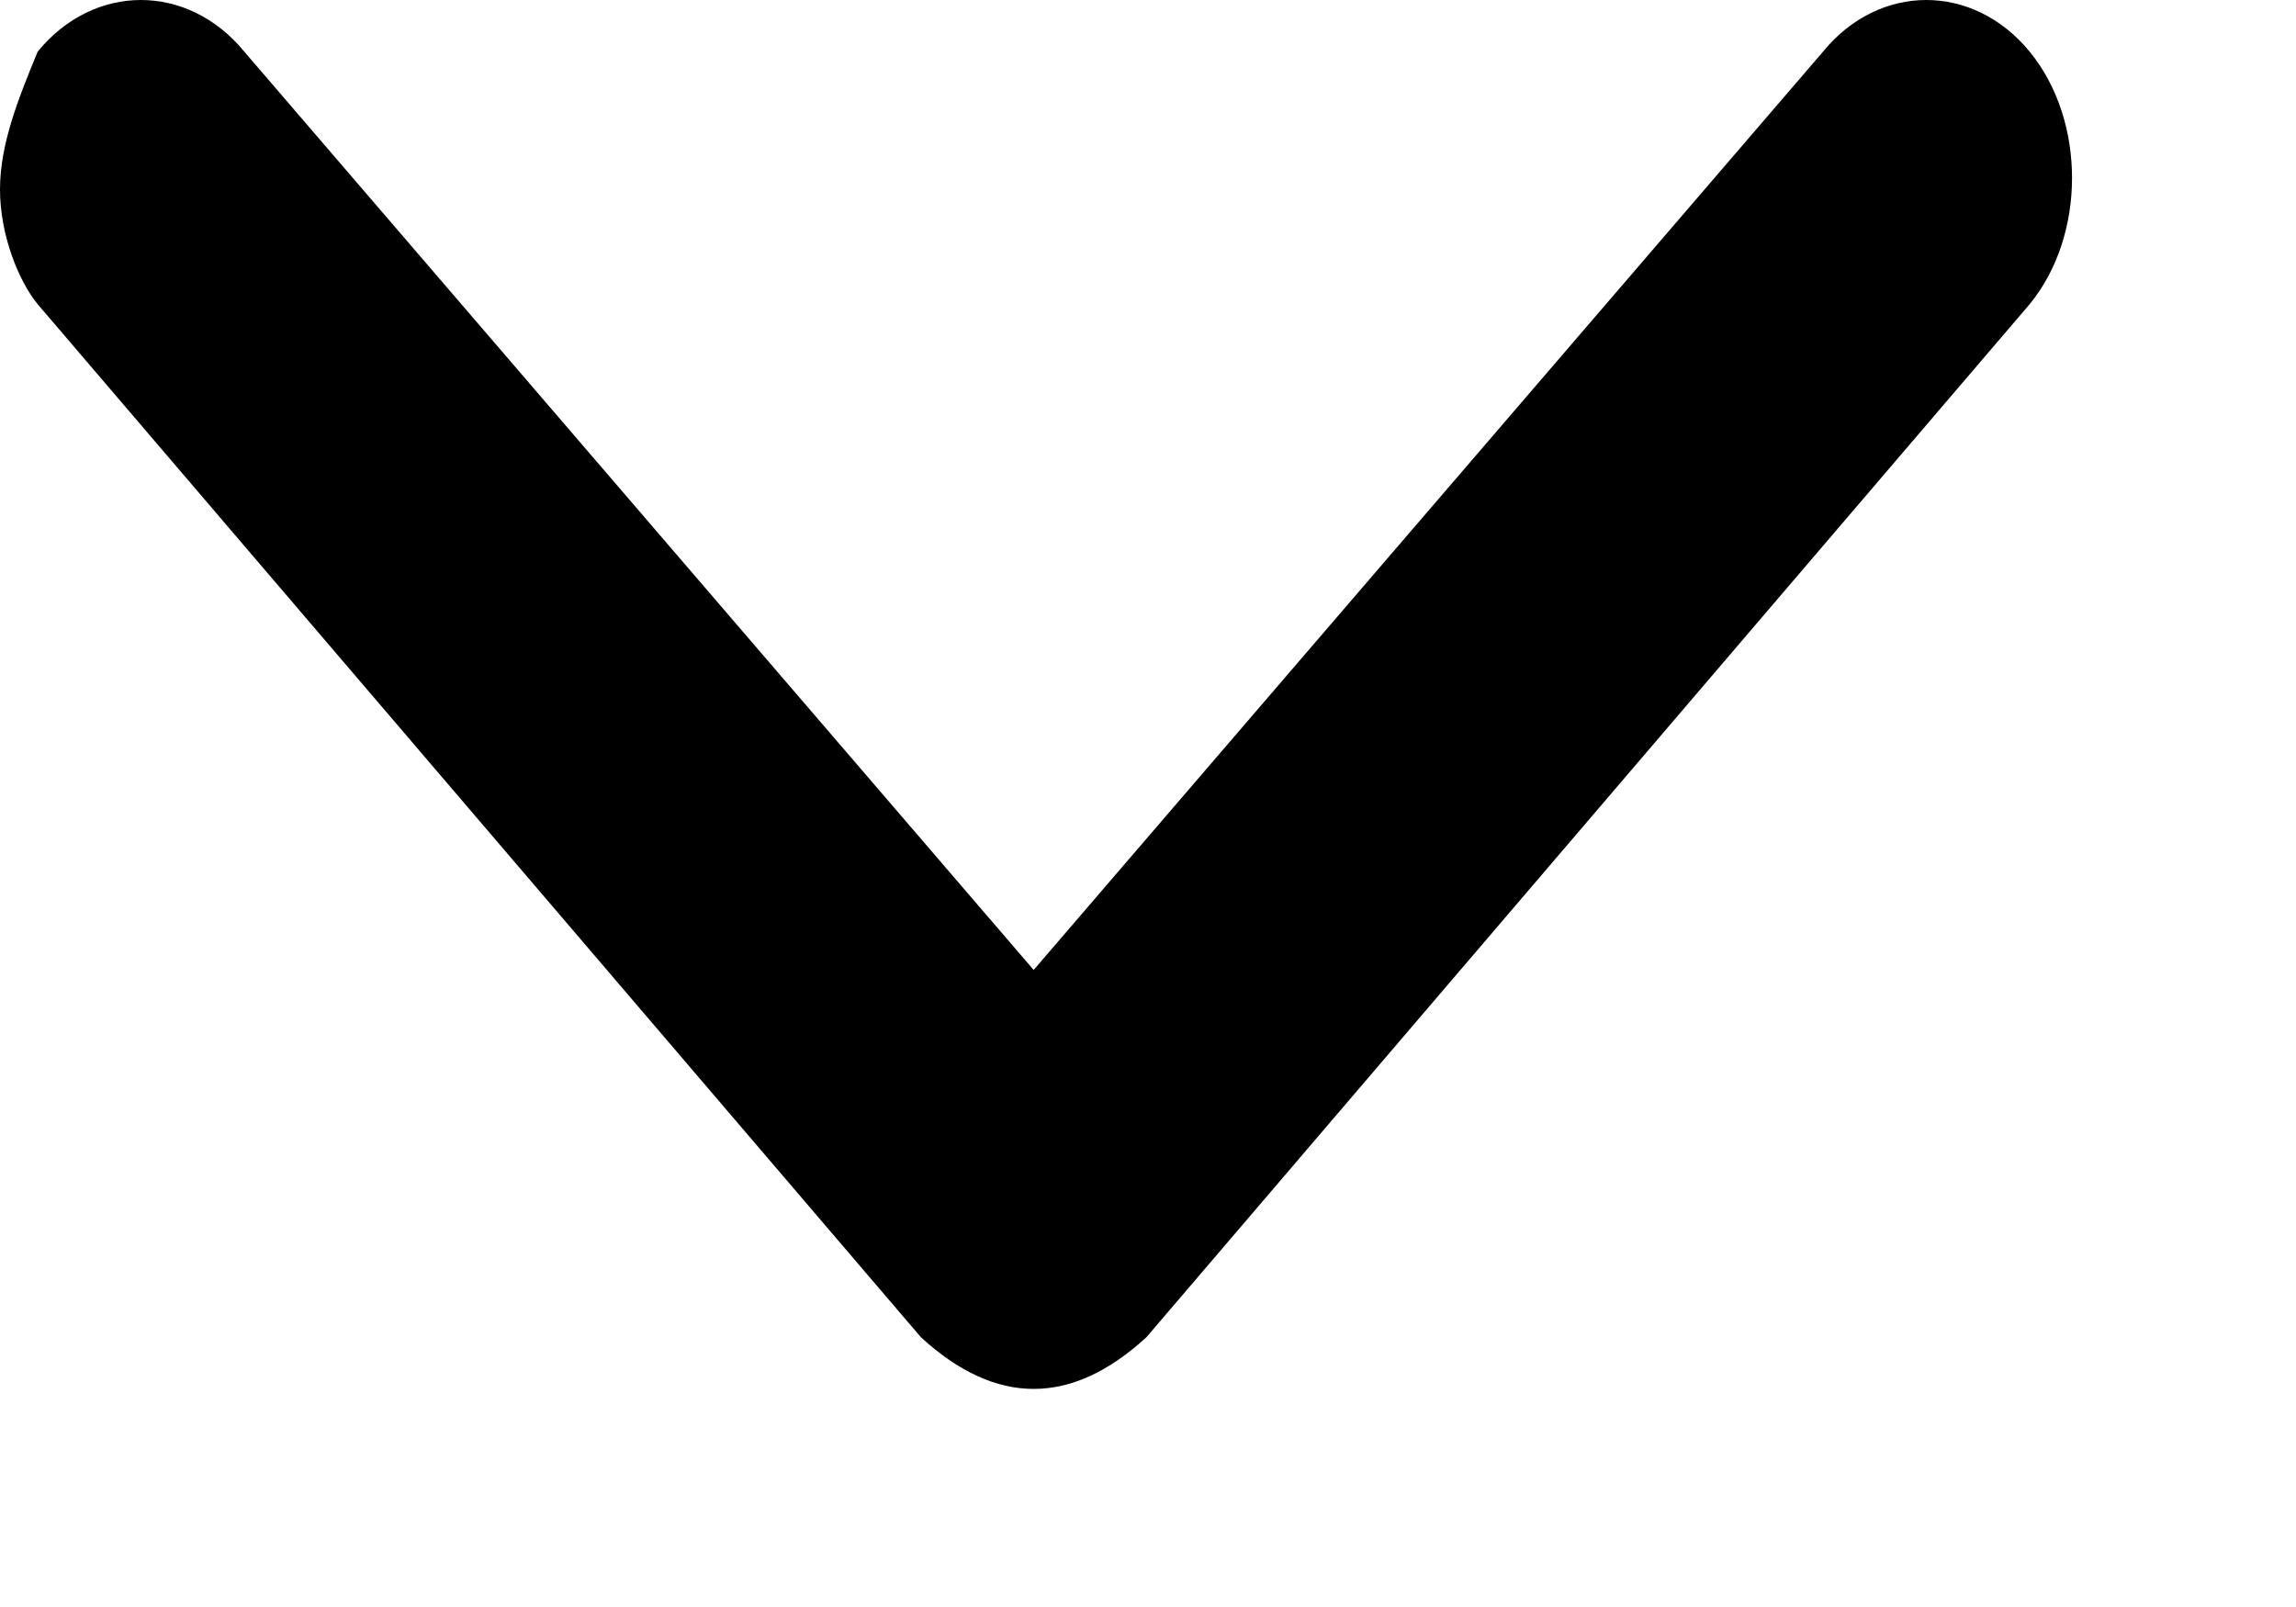 <svg width="10" height="7" viewBox="0 0 10 7" fill="none" xmlns="http://www.w3.org/2000/svg"><path d="m4.993 5.825 3.847-4.5c.246-.3.246-.8 0-1.1-.246-.3-.655-.3-.9 0l-3.438 4-3.438-4c-.246-.3-.655-.3-.9 0C.082.425 0 .625 0 .825c0 .2.082.4.164.5l3.847 4.5c.327.3.655.3.982 0Z" fill="#000"/></svg>
